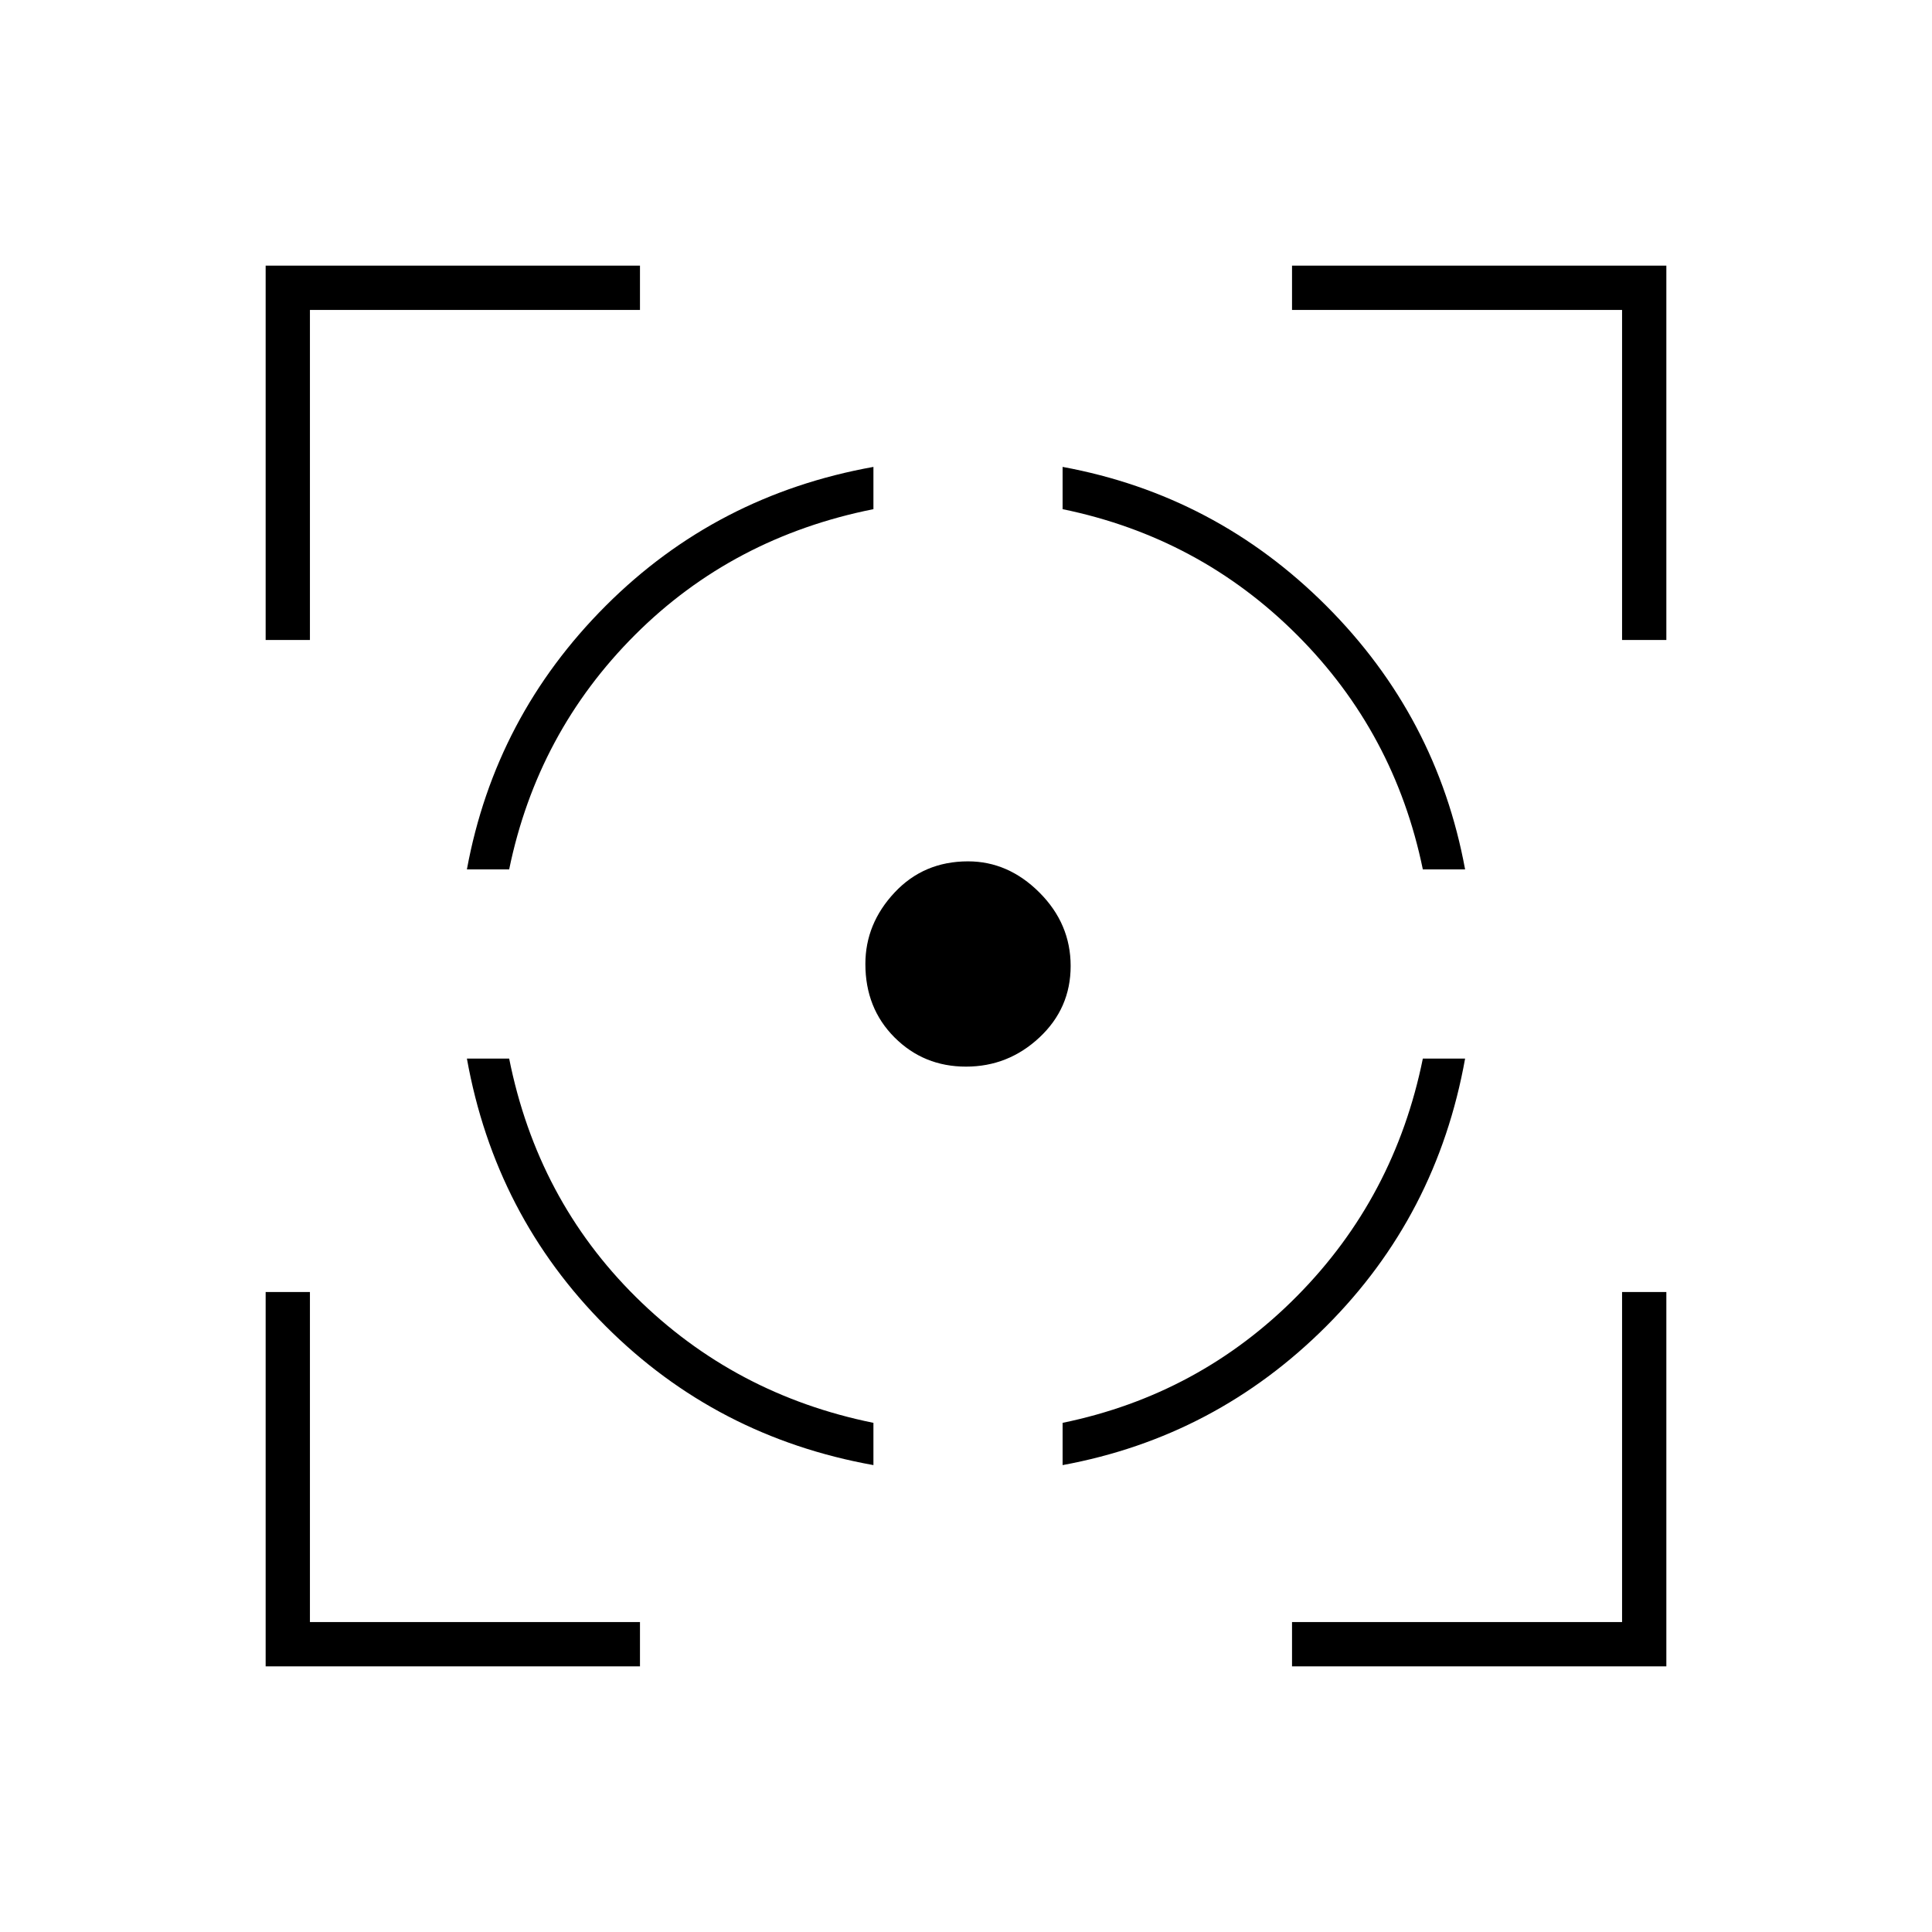 <svg xmlns="http://www.w3.org/2000/svg" height="48" width="48"><path d="M11.6 26.3h1.05q.7 3.5 3.15 5.925t5.9 3.125v1.05q-3.9-.7-6.65-3.45-2.75-2.75-3.45-6.65Zm10.1-14.7v1.05q-3.5.7-5.925 3.125T12.65 21.6H11.6q.7-3.8 3.45-6.55t6.65-3.45Zm2.35 9.8q1 0 1.775.775.775.775.775 1.825 0 1.05-.775 1.775-.775.725-1.825.725-1.05 0-1.775-.725-.725-.725-.725-1.825 0-1 .725-1.775.725-.775 1.825-.775Zm11.3 4.9h1.05q-.7 3.9-3.45 6.65-2.75 2.75-6.55 3.45v-1.05q3.4-.7 5.825-3.15 2.425-2.45 3.125-5.9ZM26.4 11.6q3.8.7 6.55 3.45t3.45 6.55h-1.05q-.7-3.4-3.125-5.825Q29.8 13.35 26.4 12.65ZM6.6 15.9V6.6h9.3v1.1H7.7v8.2Zm9.3 25.5H6.6v-9.3h1.1v8.2h8.2Zm16.2 0v-1.1h8.2v-8.2h1.1v9.3Zm8.2-25.5V7.7h-8.2V6.6h9.3v9.3Z"/></svg>